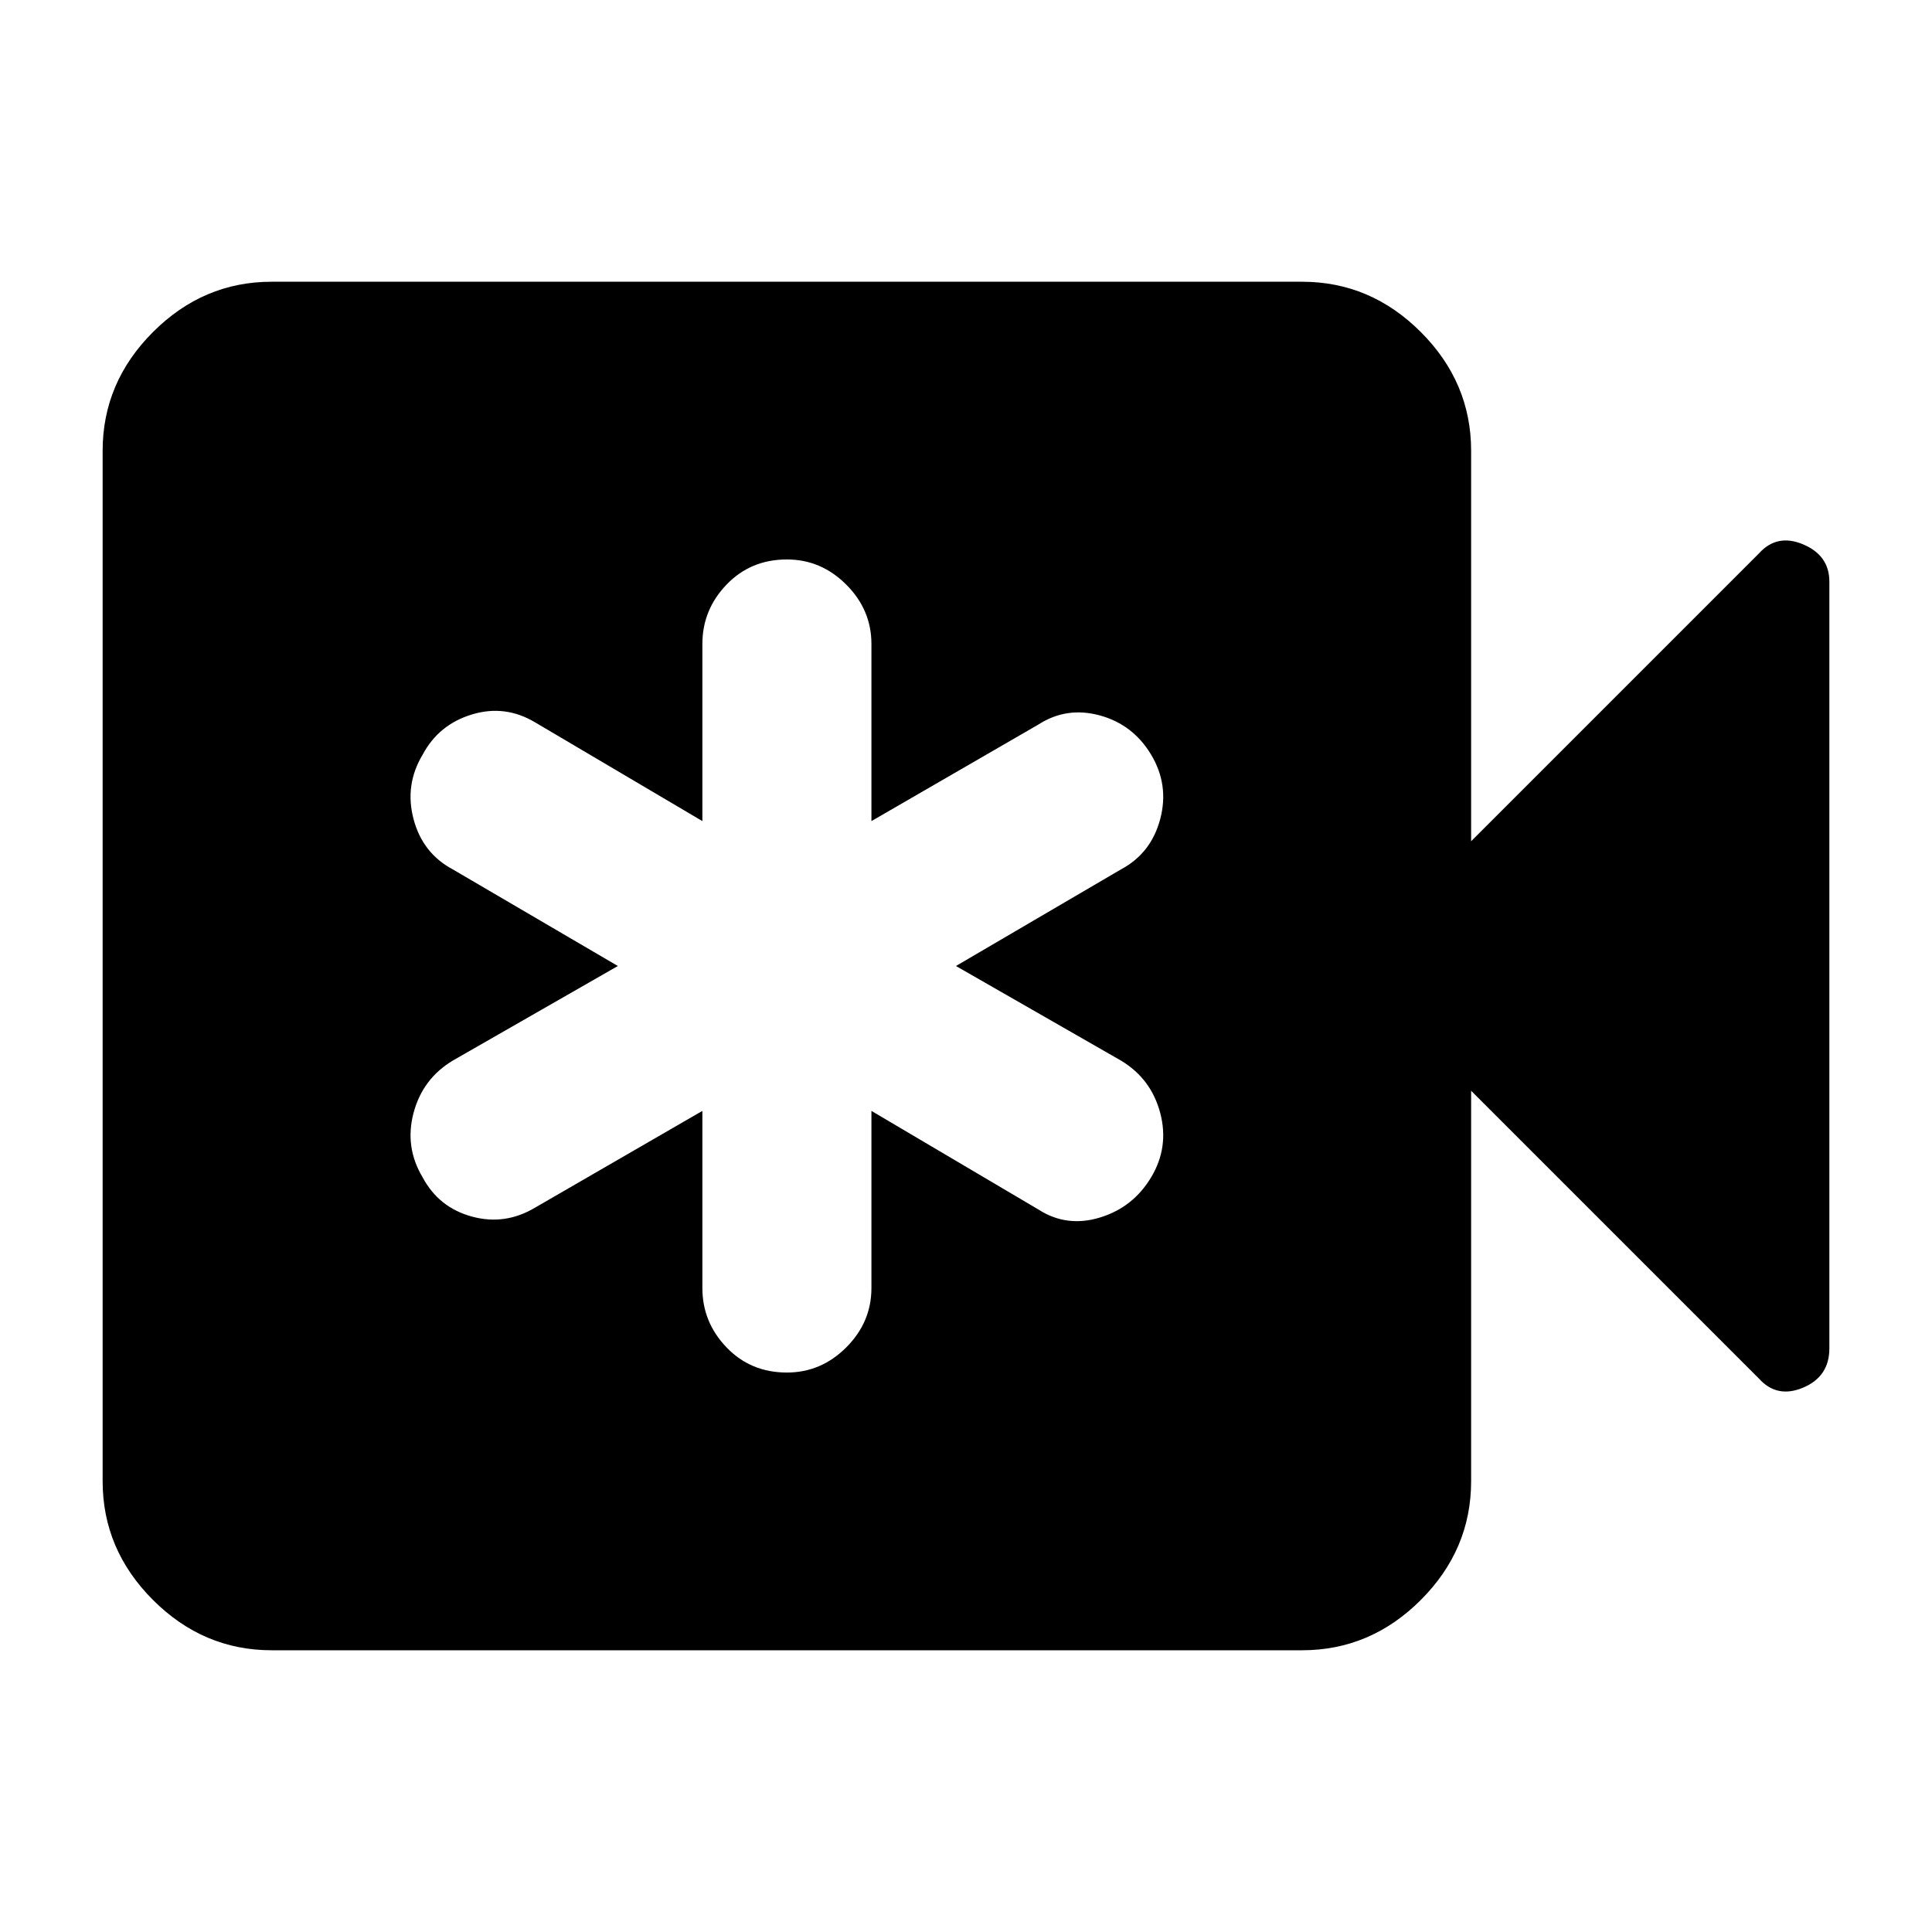 <svg xmlns="http://www.w3.org/2000/svg" height="40" width="40"><path d="M14.542 23V26.667Q14.542 27.375 15.042 27.896Q15.542 28.417 16.292 28.417Q17 28.417 17.521 27.896Q18.042 27.375 18.042 26.667V23L21.5 25.042Q22.083 25.417 22.771 25.208Q23.458 25 23.833 24.375Q24.208 23.75 24.021 23.042Q23.833 22.333 23.208 21.958L19.792 20L23.208 18Q23.833 17.667 24.021 16.958Q24.208 16.25 23.833 15.625Q23.458 15 22.771 14.812Q22.083 14.625 21.5 15L18.042 17V13.333Q18.042 12.625 17.521 12.104Q17 11.583 16.292 11.583Q15.542 11.583 15.042 12.104Q14.542 12.625 14.542 13.333V17L11.083 14.958Q10.458 14.583 9.771 14.792Q9.083 15 8.75 15.625Q8.375 16.25 8.562 16.958Q8.75 17.667 9.375 18L12.792 20L9.375 21.958Q8.75 22.333 8.562 23.042Q8.375 23.75 8.75 24.375Q9.083 25 9.771 25.188Q10.458 25.375 11.083 25ZM5.625 34.167Q4.208 34.167 3.167 33.125Q2.125 32.083 2.125 30.667V9.333Q2.125 7.917 3.167 6.875Q4.208 5.833 5.625 5.833H26.958Q28.375 5.833 29.417 6.875Q30.458 7.917 30.458 9.333V17.417L36.417 11.458Q36.792 11.042 37.333 11.271Q37.875 11.5 37.875 12.042V27.917Q37.875 28.5 37.333 28.729Q36.792 28.958 36.417 28.542L30.458 22.583V30.667Q30.458 32.083 29.417 33.125Q28.375 34.167 26.958 34.167Z"/></svg>
